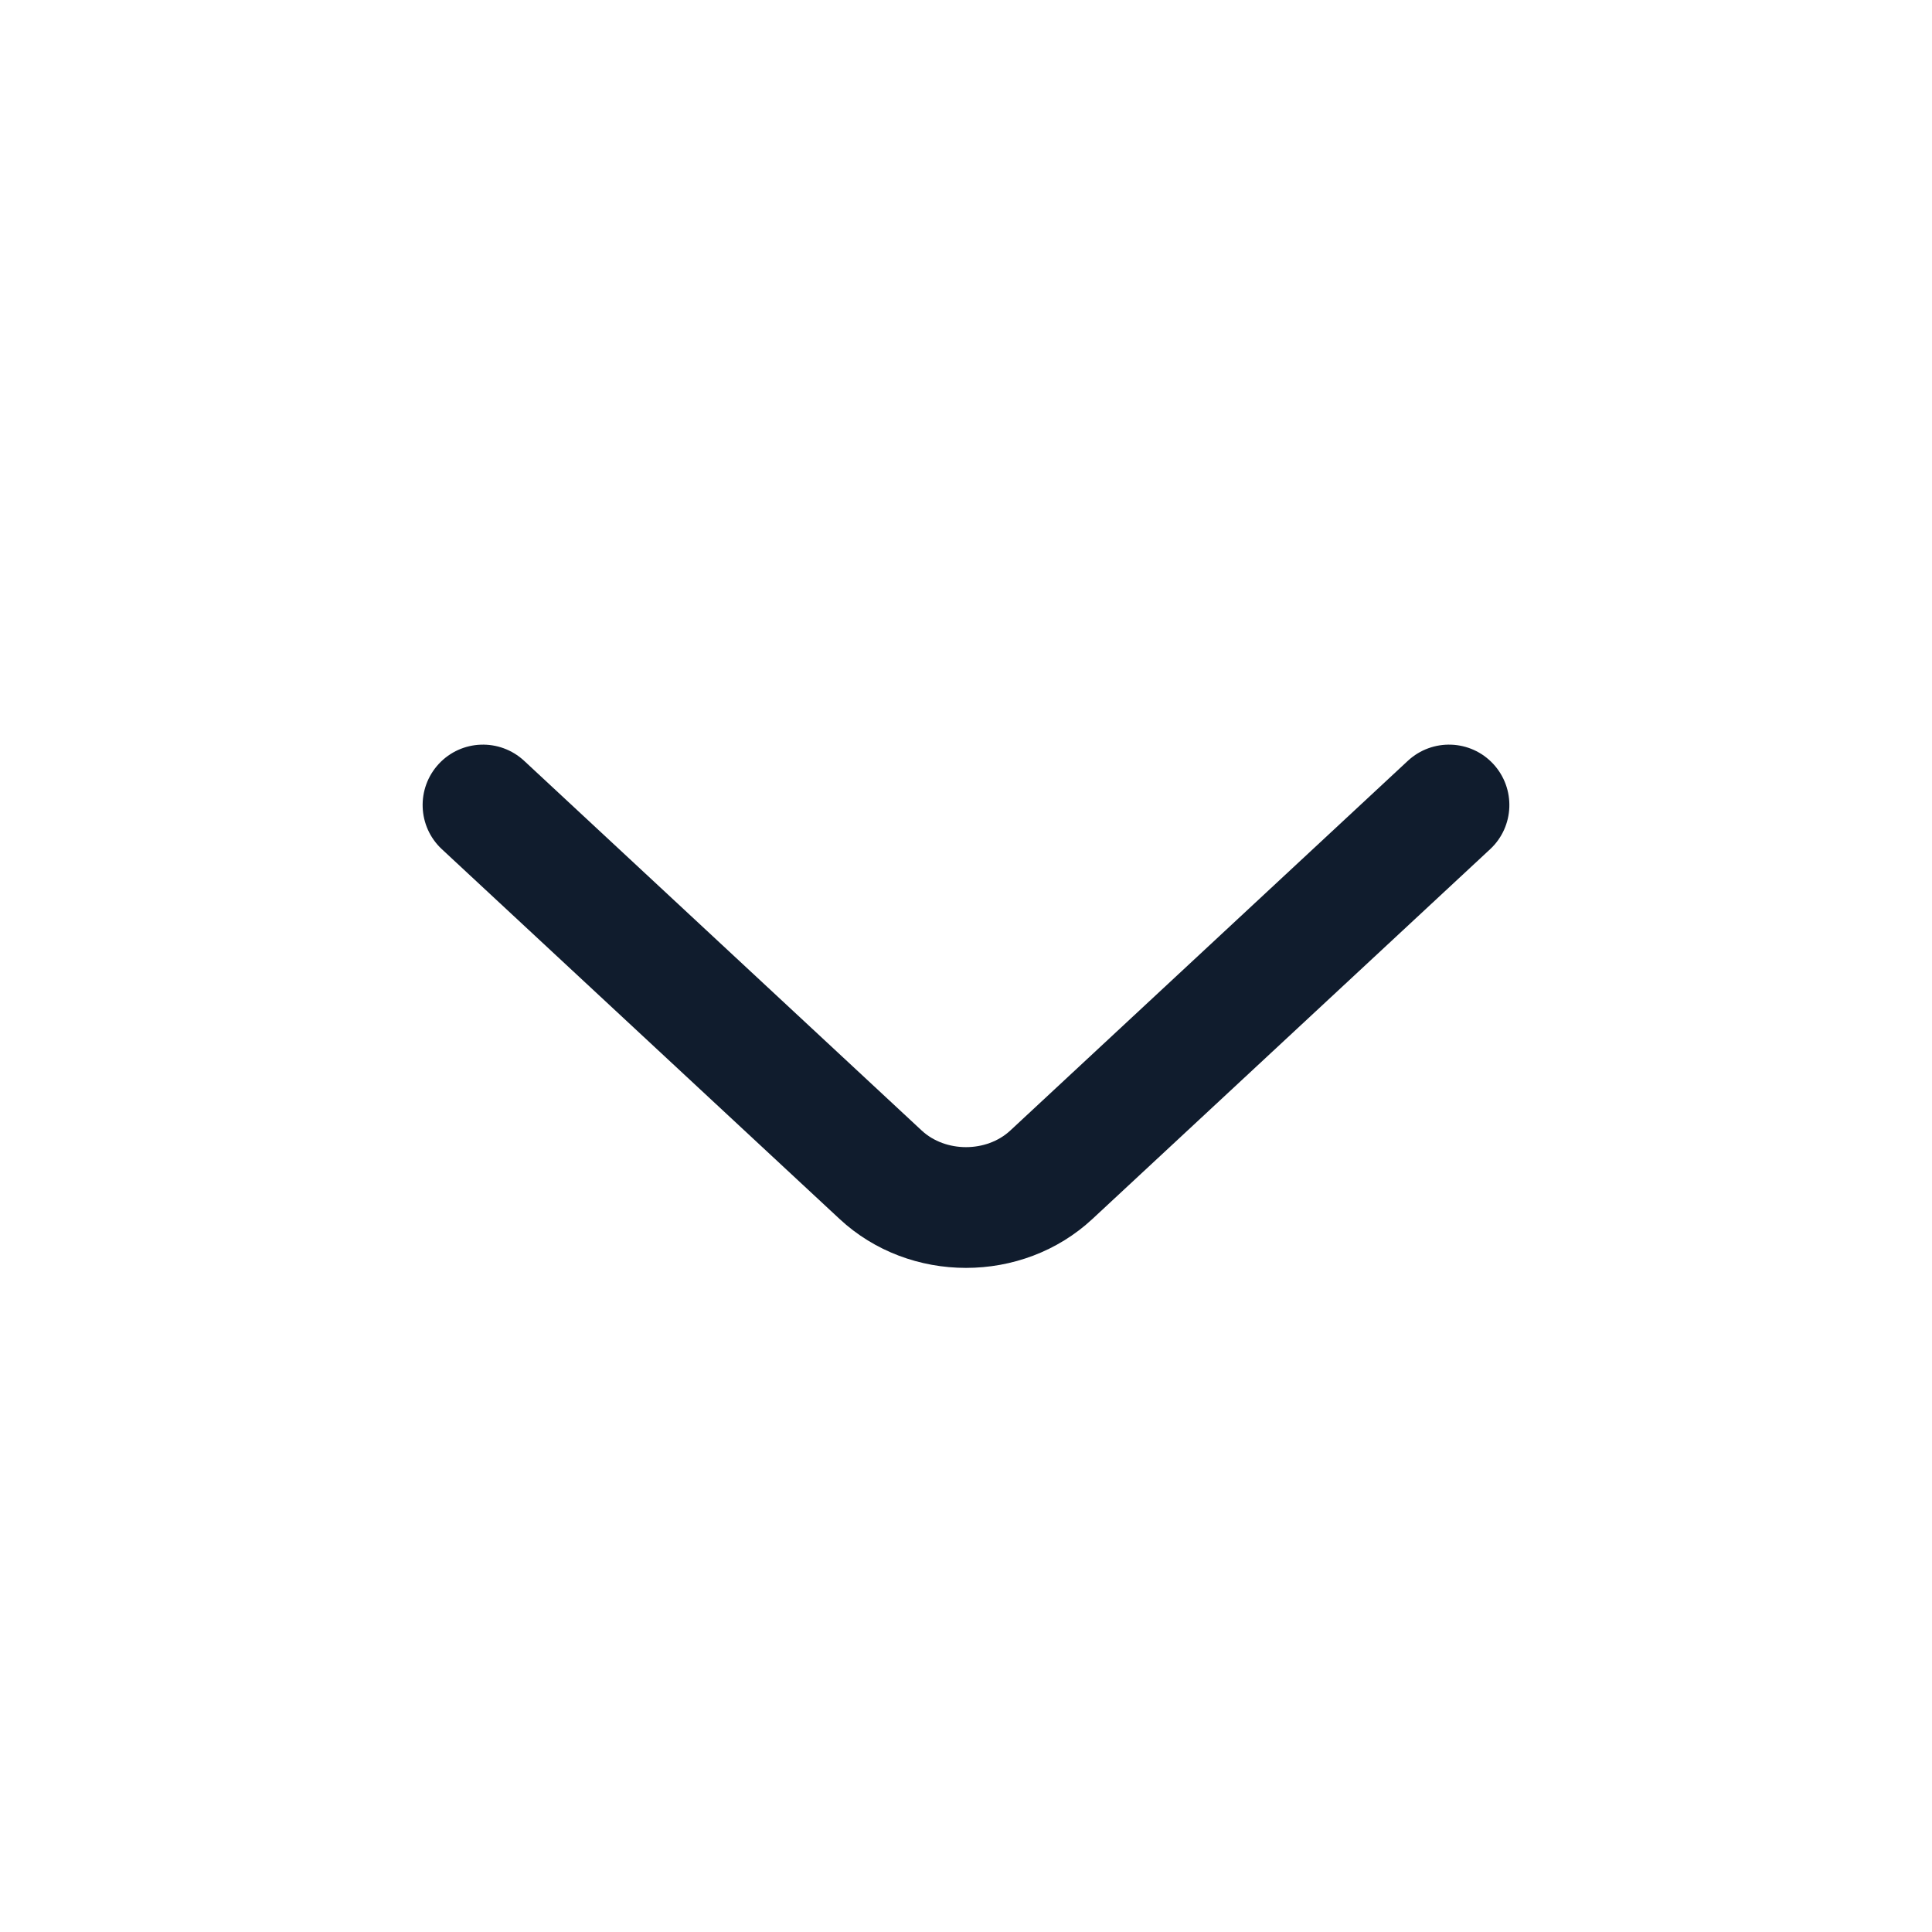 <svg width="24" height="24" viewBox="0 0 24 24" fill="none" xmlns="http://www.w3.org/2000/svg">
<path fill-rule="evenodd" clip-rule="evenodd" d="M6.511 9.451C6.207 9.169 5.733 9.186 5.451 9.489C5.169 9.793 5.186 10.267 5.489 10.549L10.429 15.142C11.3 15.953 12.7 15.953 13.571 15.142L18.511 10.549C18.814 10.267 18.831 9.793 18.549 9.489C18.267 9.186 17.793 9.169 17.489 9.451L12.55 14.044C12.254 14.319 11.746 14.319 11.45 14.044L6.511 9.451Z" fill="#101C2D"/>
</svg>

